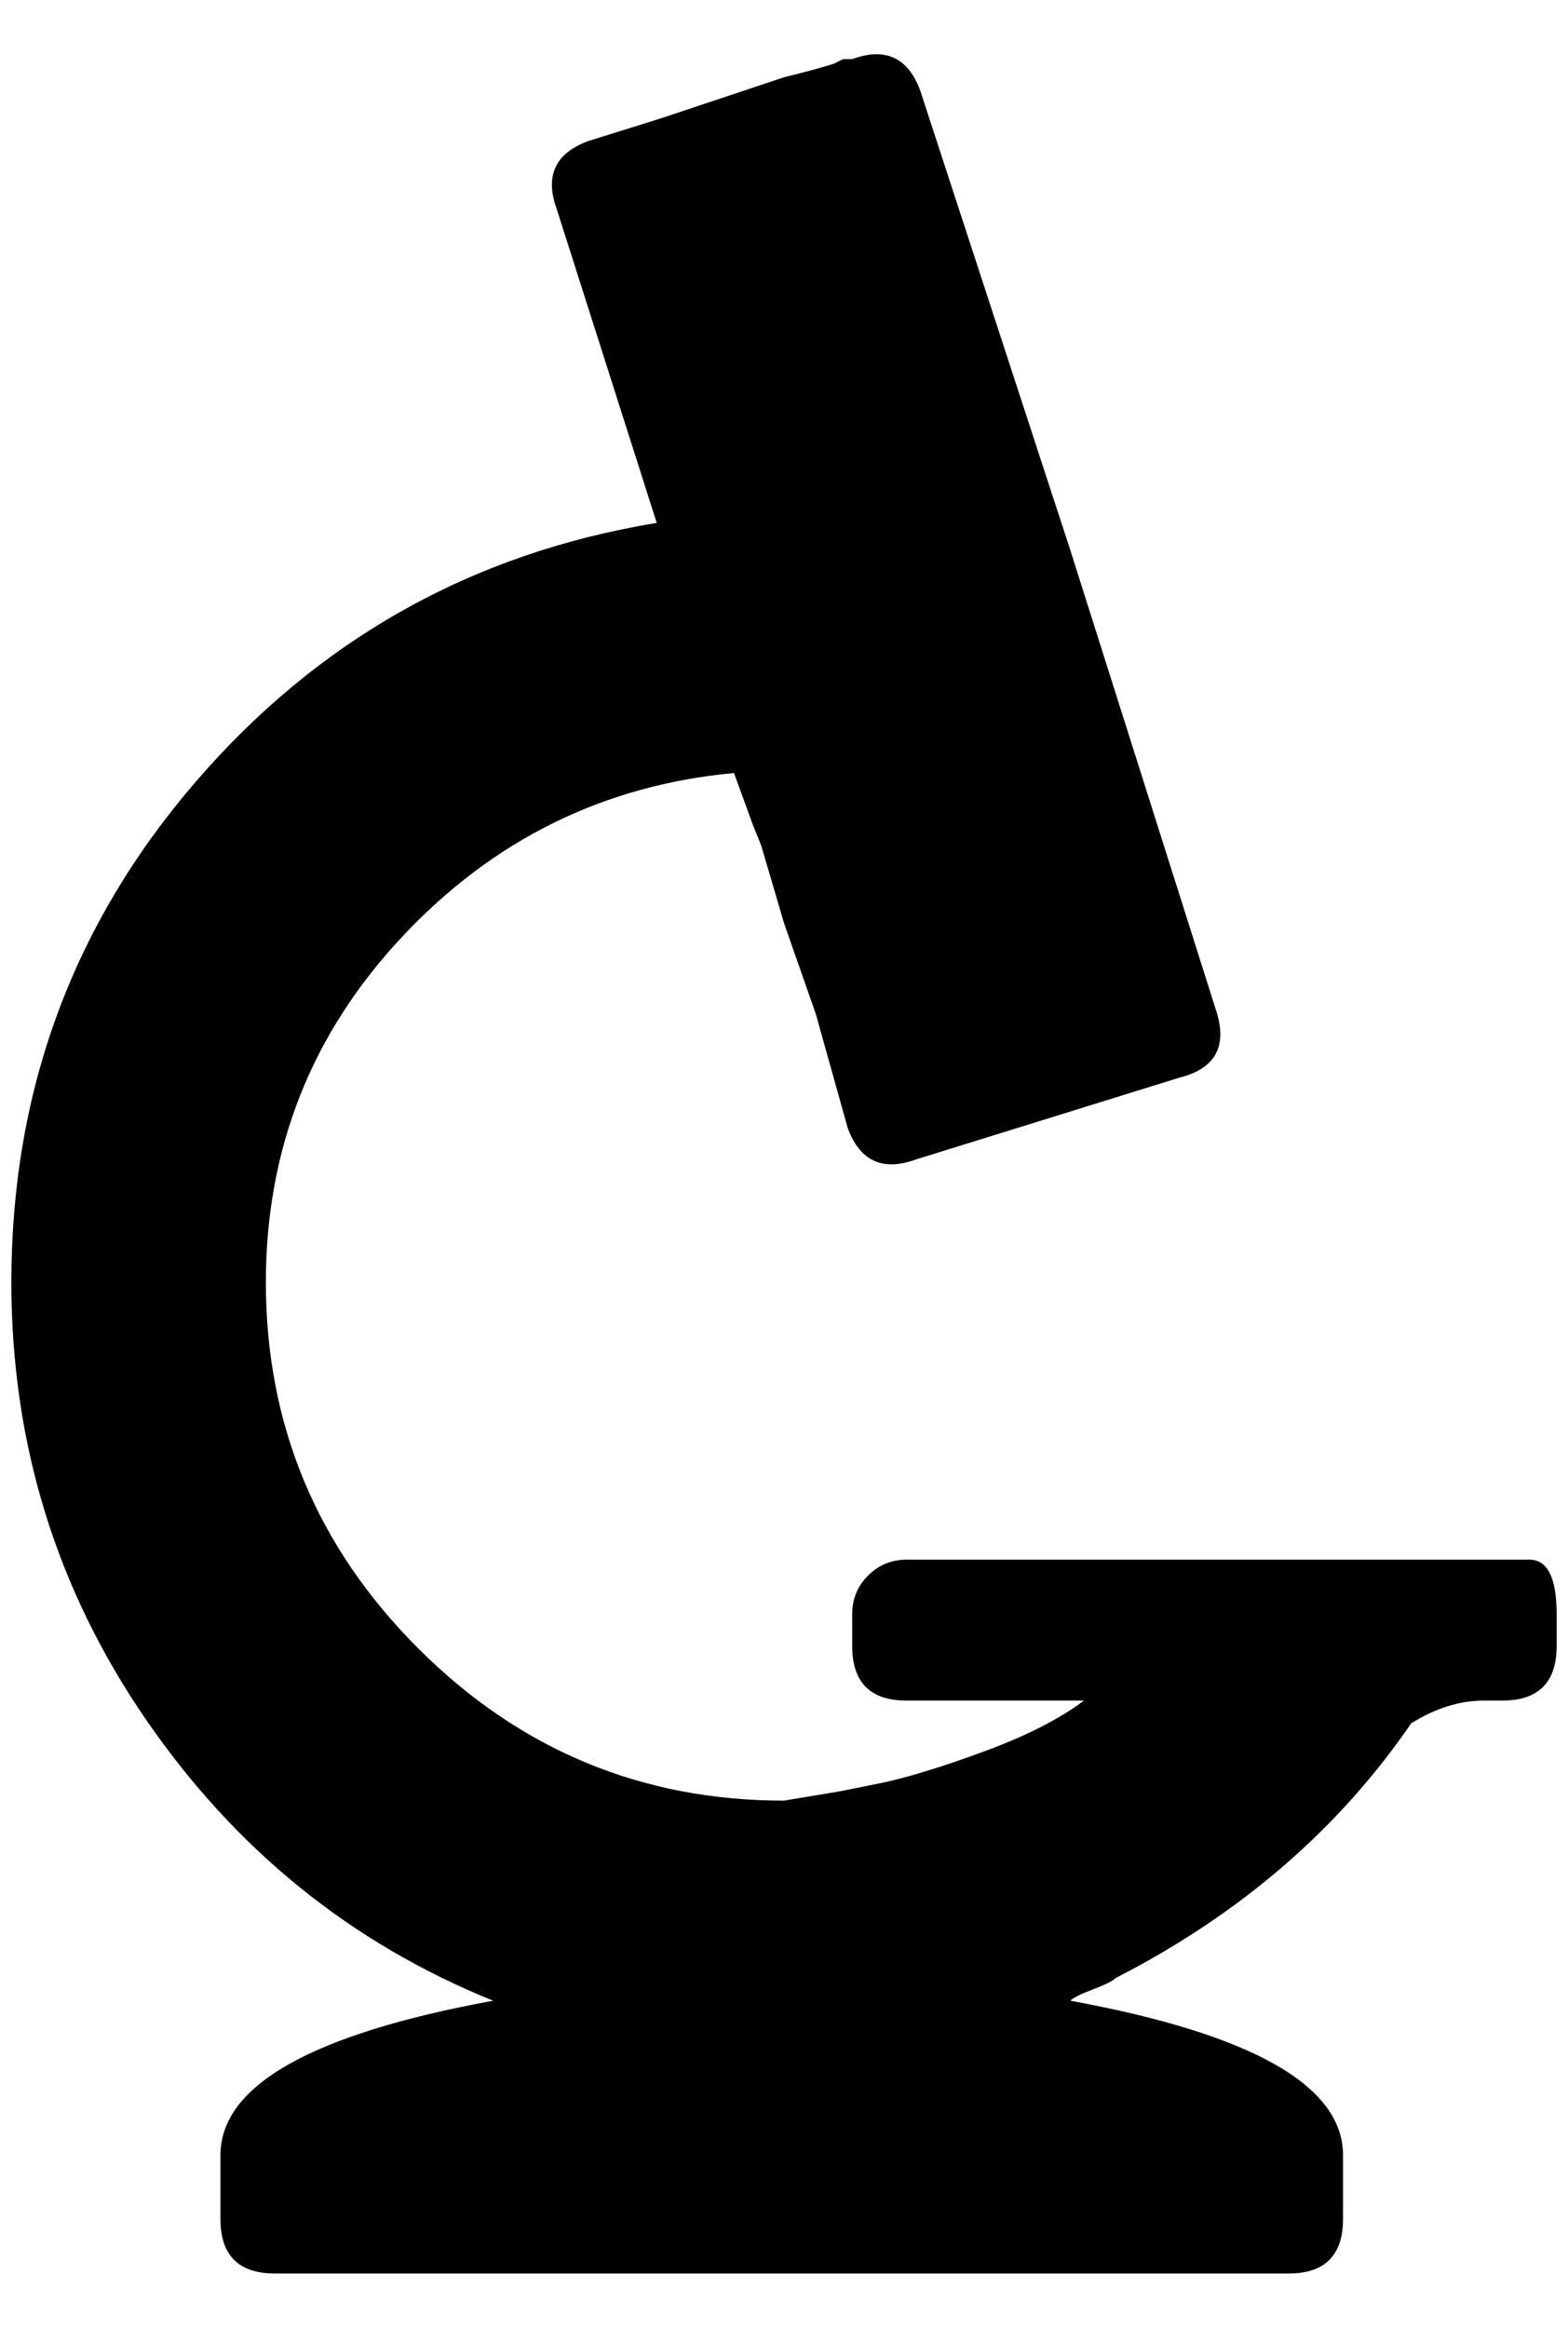 <?xml version="1.0" standalone="no"?>
<!DOCTYPE svg PUBLIC "-//W3C//DTD SVG 1.1//EN" "http://www.w3.org/Graphics/SVG/1.1/DTD/svg11.dtd" >
<svg xmlns="http://www.w3.org/2000/svg" xmlns:xlink="http://www.w3.org/1999/xlink" version="1.1" viewBox="-10 0 1380 2048">
   <path fill="currentColor"
d="M1336 1372h-24h-48h-156h-48h-48h-224q-20 0 -34 14t-14 34v28q0 48 48 48h156q-32 24 -86 44t-90 28l-40 8l-48 8q-188 0 -322 -134t-134 -322q0 -176 120 -304t292 -144l16 44l8 20l20 68l28 80l28 100q16 44 60 28l116 -36l116 -36q48 -12 32 -60l-128 -404l-132 -404
q-16 -44 -60 -28h-8l-8 4q-12 4 -44 12l-108 36l-64 20q-44 16 -28 60l88 276q-244 40 -406 228t-162 440q0 212 118 384t306 248q-240 44 -240 136v56q0 48 48 48h400h48h48h396q48 0 48 -48v-56q0 -92 -240 -136q4 -4 20 -10t20 -10q164 -84 260 -224q32 -20 64 -20h16
q48 0 48 -48v-28q0 -48 -24 -48z" />
</svg>
